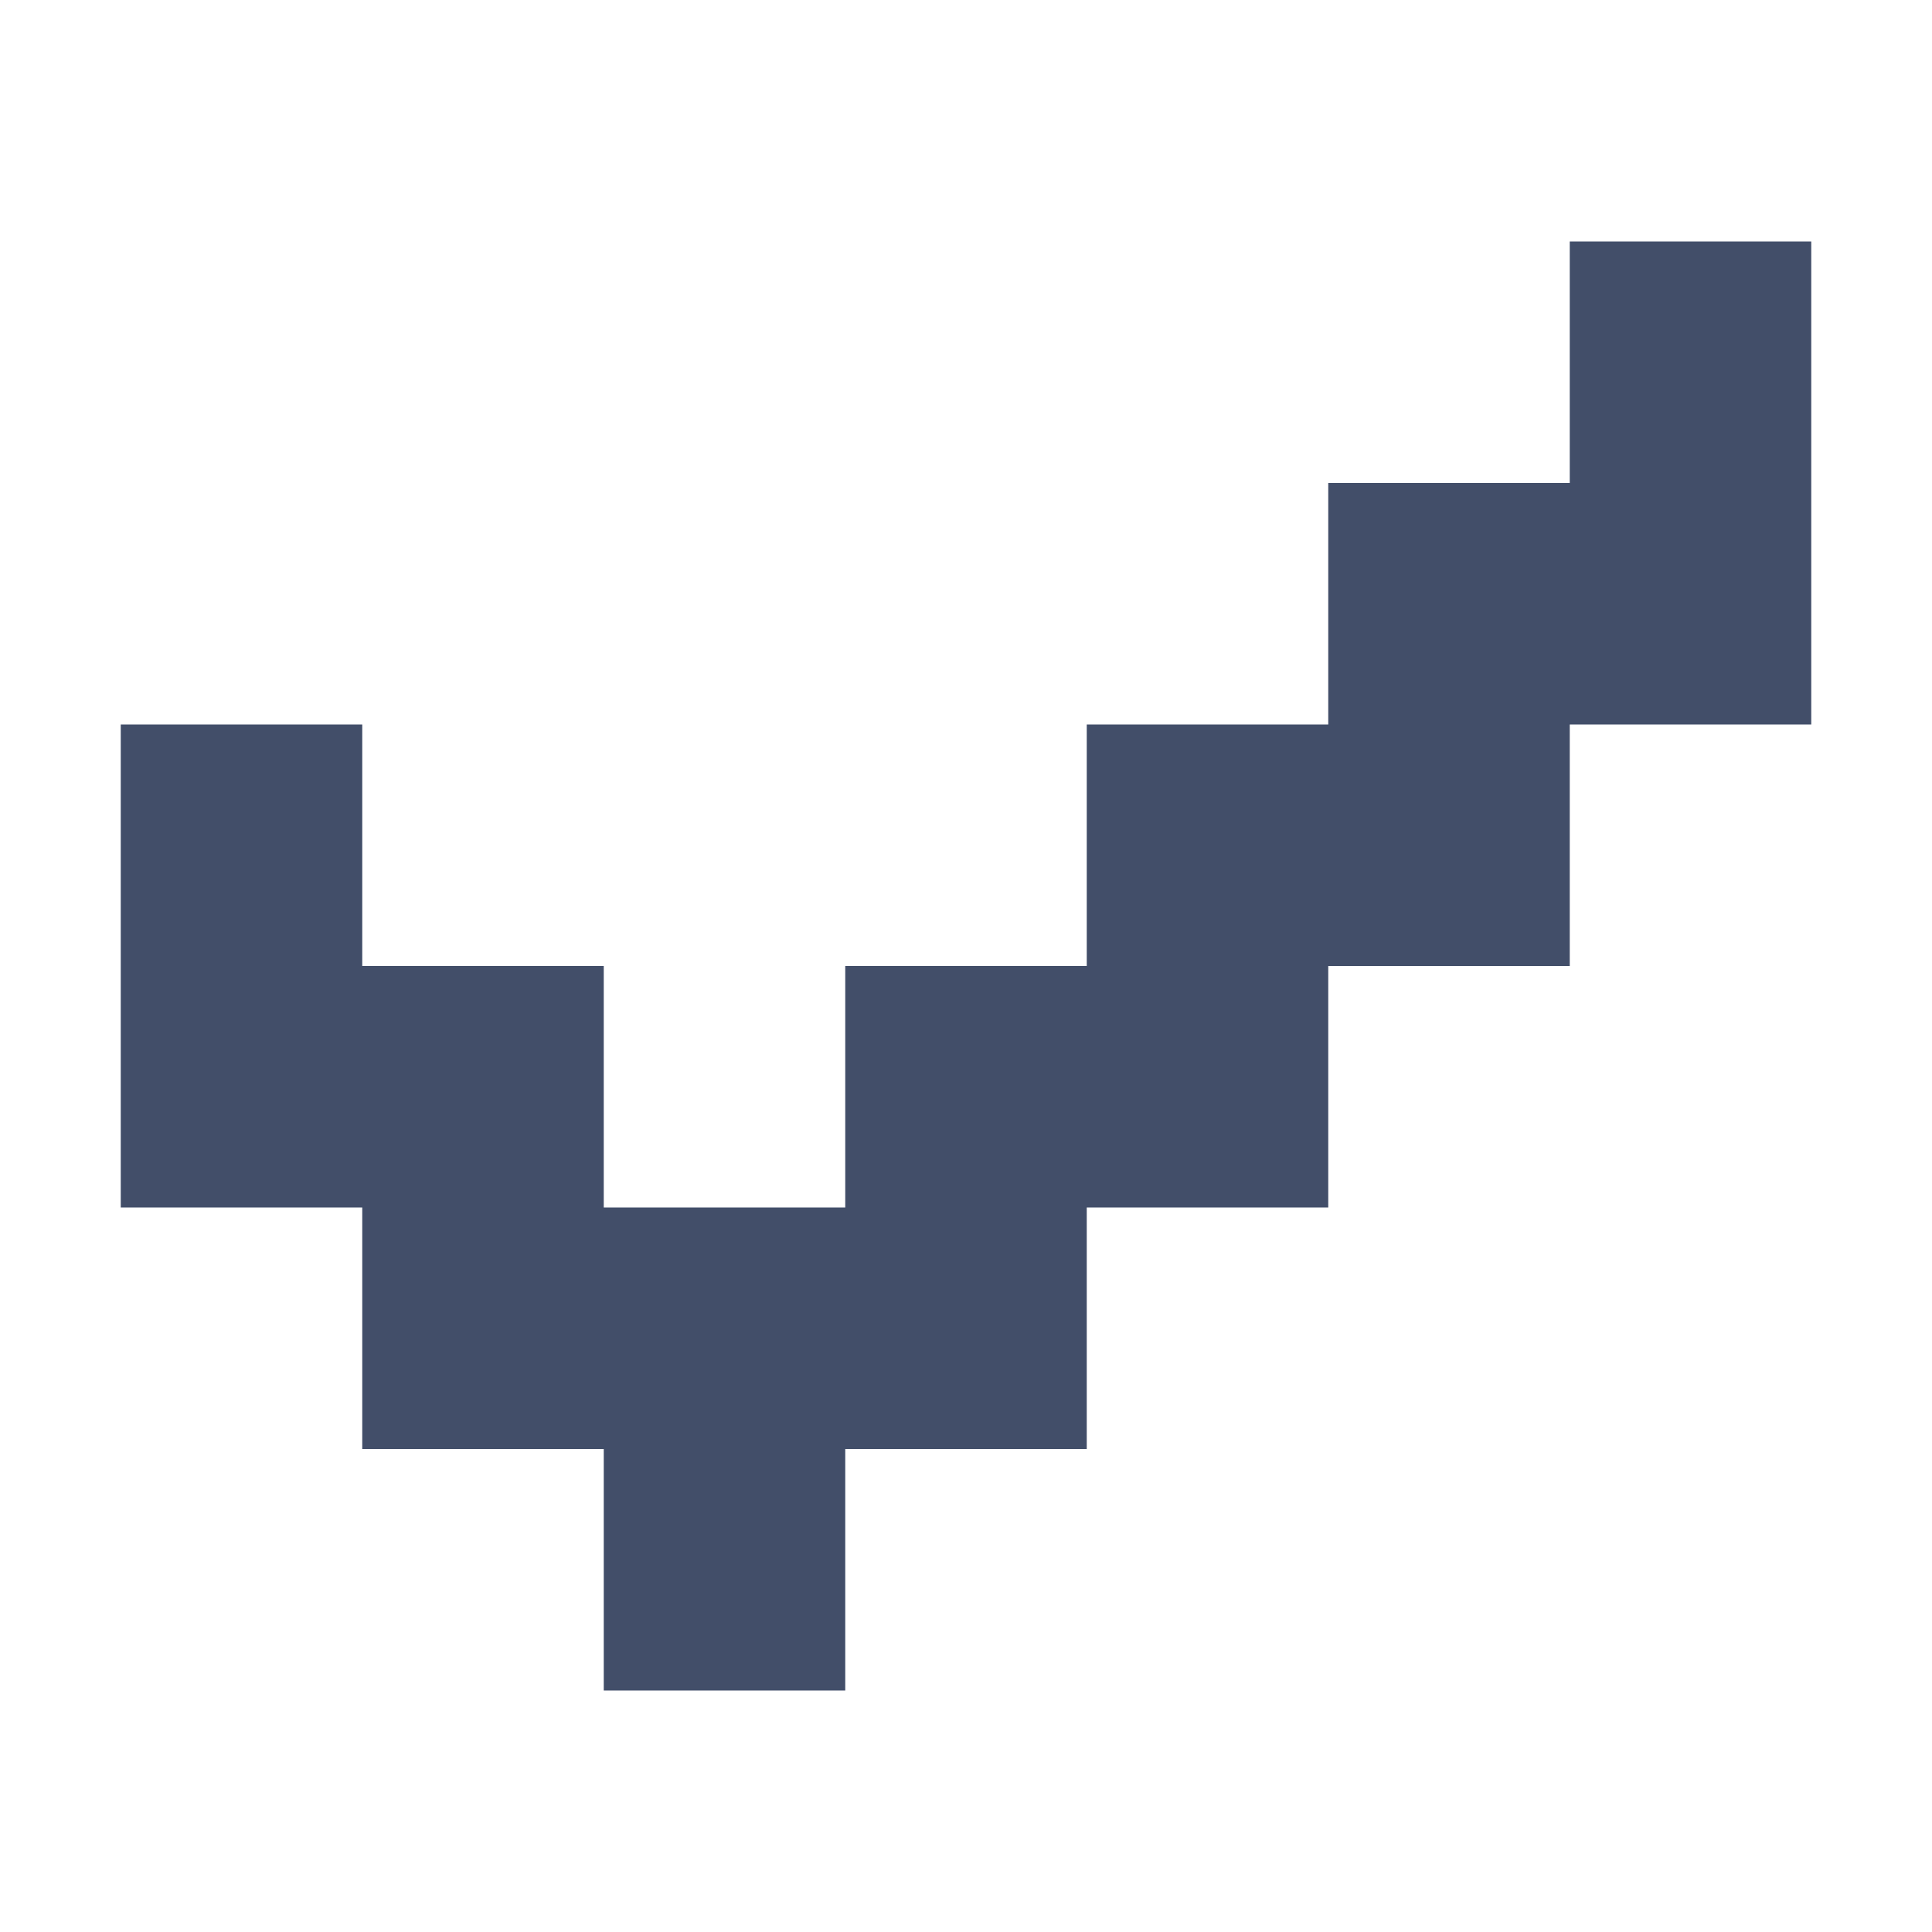 <svg width="16" height="16" viewBox="0 0 16 16" fill="#424e69"  xmlns="http://www.w3.org/2000/svg">
    <path fill-rule="evenodd" clip-rule="evenodd" d="M15 2H13V4H11V6H9V8H7V10H5V8H3V6H1V8V10H3V12H5V14H7V12H9V10H11V8H13V6H15V4V2Z" fill="#424e69"/>
</svg>
